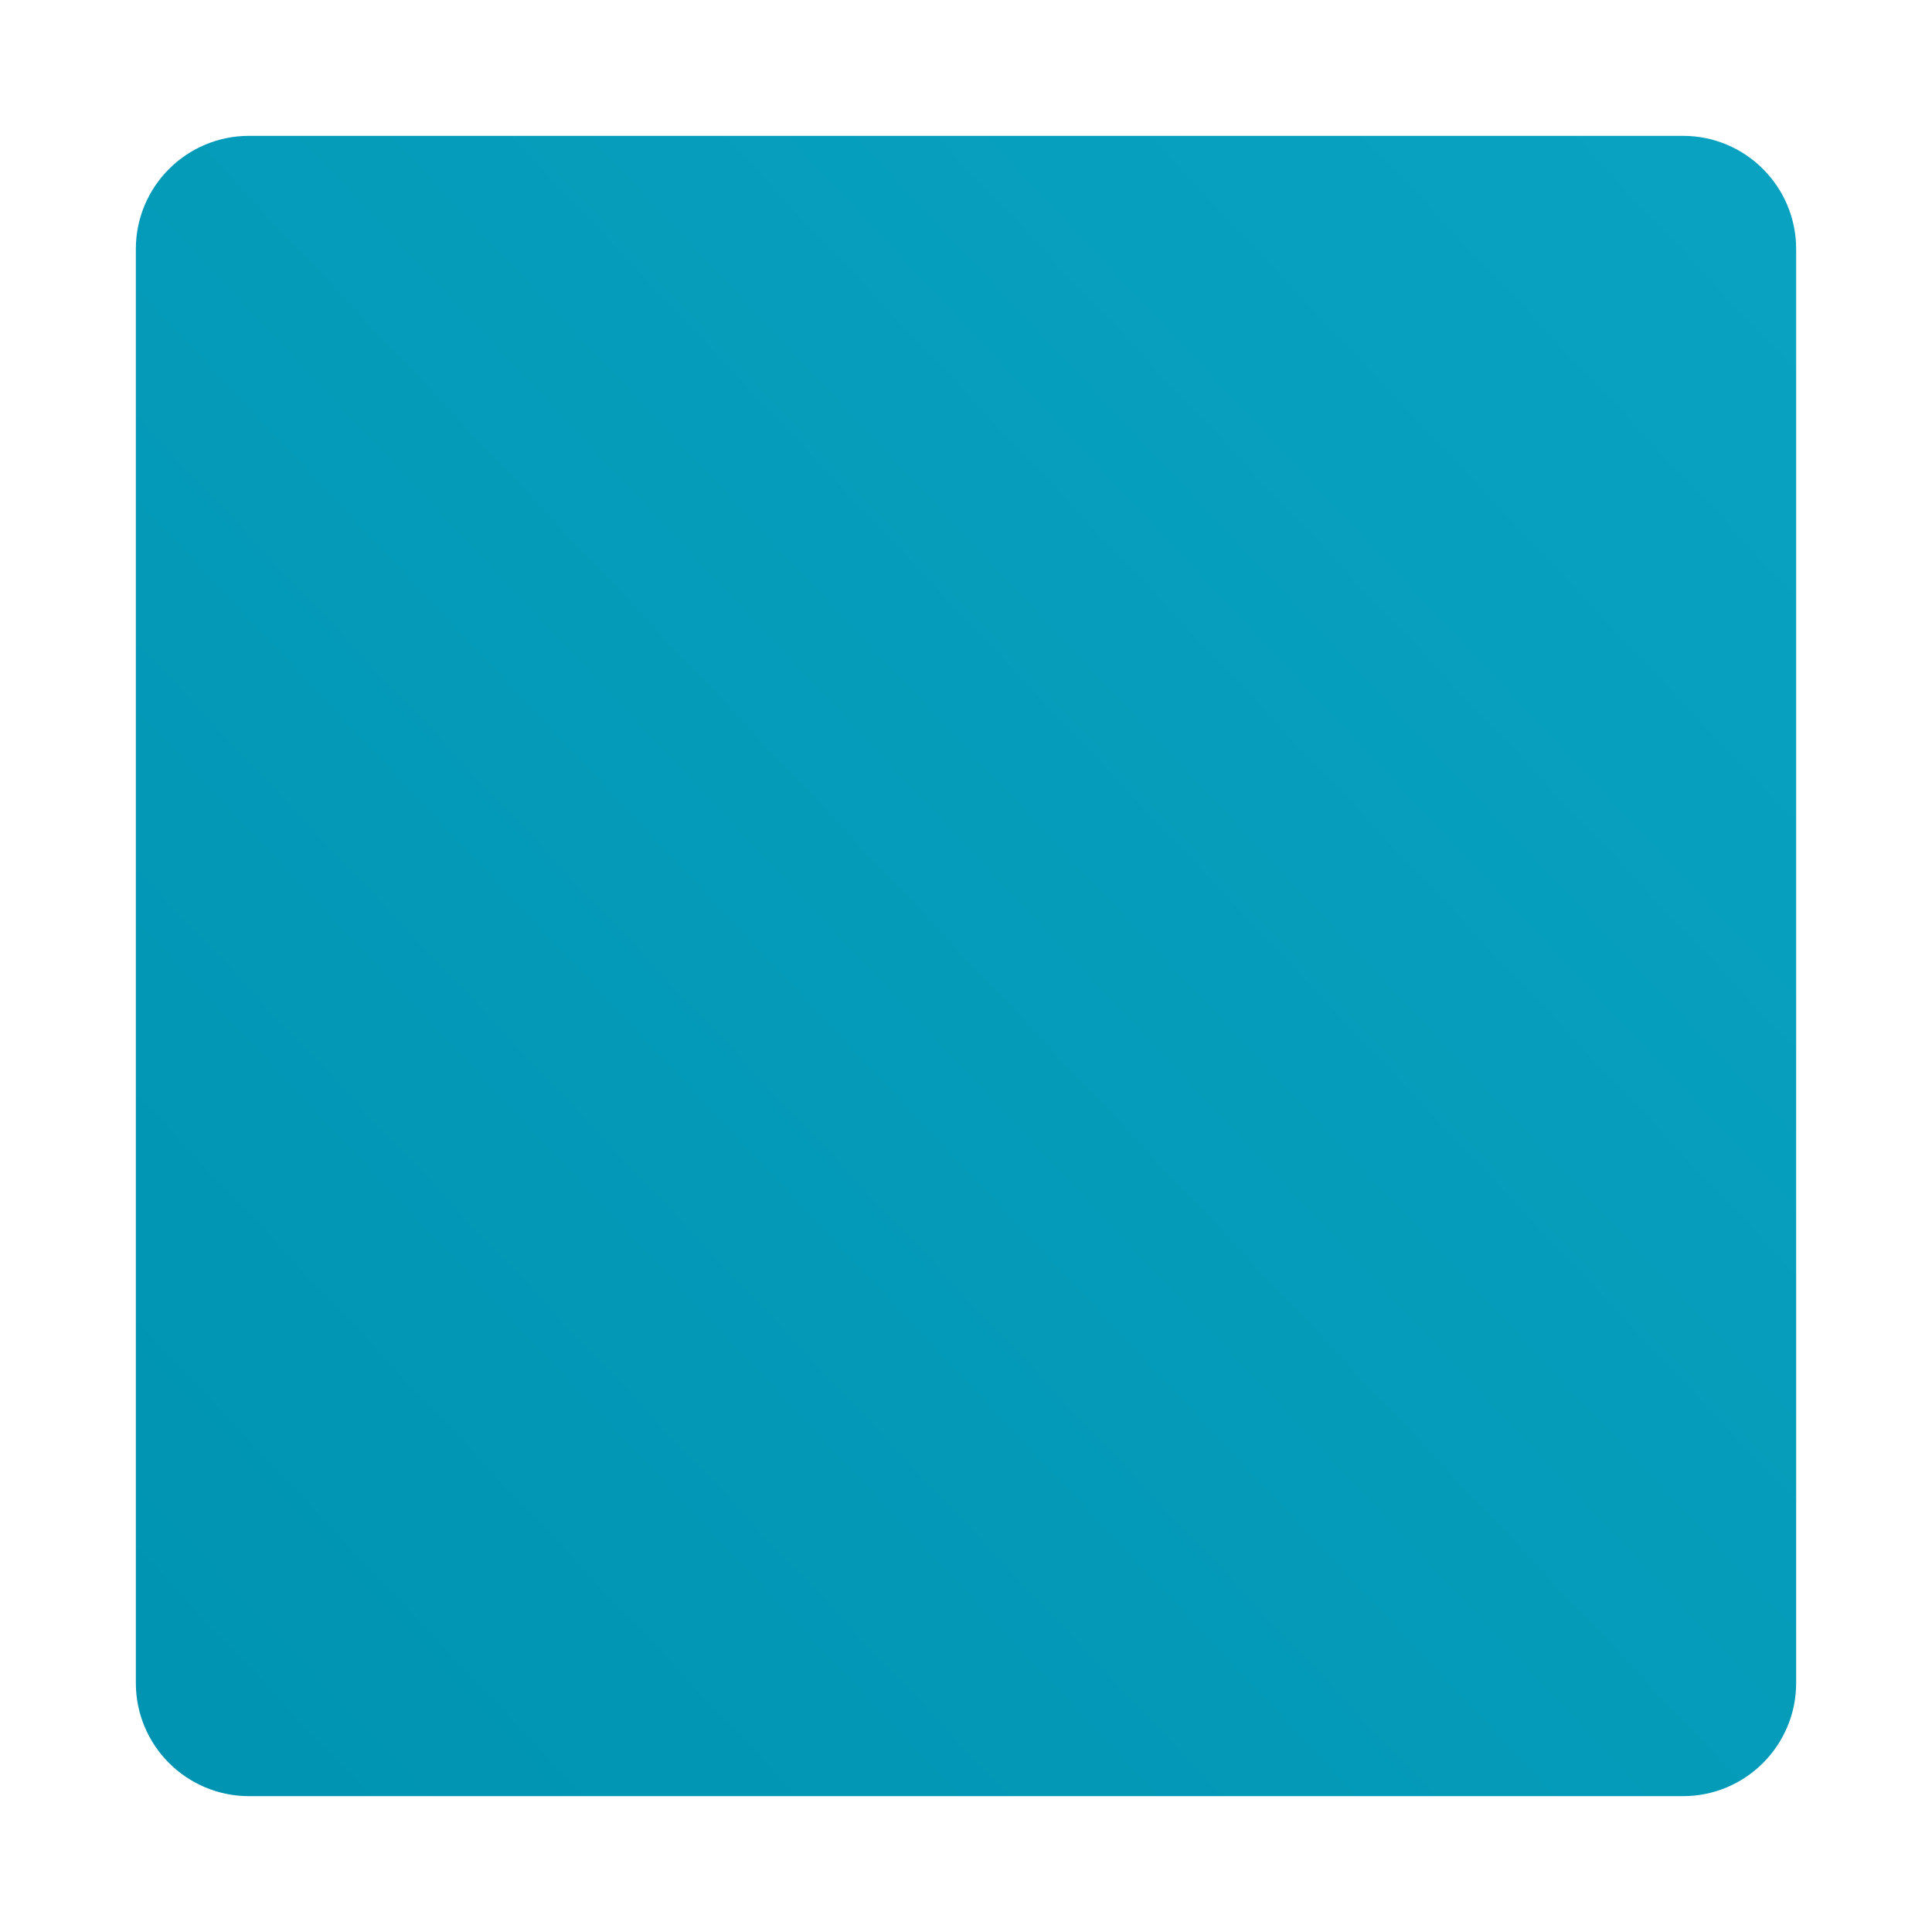 <?xml version="1.0" encoding="UTF-8" standalone="no"?><!DOCTYPE svg PUBLIC "-//W3C//DTD SVG 1.1//EN" "http://www.w3.org/Graphics/SVG/1.1/DTD/svg11.dtd"><svg width="100%" height="100%" viewBox="0 0 512 512" version="1.1" xmlns="http://www.w3.org/2000/svg" xmlns:xlink="http://www.w3.org/1999/xlink" xml:space="preserve" style="fill-rule:evenodd;clip-rule:evenodd;stroke-linejoin:round;stroke-miterlimit:2;"><path d="M66,36c-16.569,0 -30,13.431 -30,30l0,380c0,16.569 13.431,30 30,30l380,0c16.569,-0 30,-13.431 30,-30l-0,-380c-0,-16.569 -13.431,-30 -30,-30l-380,0Z" style="fill:url(#_Linear1);"/><defs><linearGradient id="_Linear1" x1="0" y1="0" x2="1" y2="0" gradientUnits="userSpaceOnUse" gradientTransform="matrix(-410.685,406.591,-406.591,-410.685,461.858,51.267)"><stop offset="0" style="stop-color:#09a2c1;stop-opacity:1"/><stop offset="1" style="stop-color:#0094b2;stop-opacity:1"/></linearGradient></defs></svg>